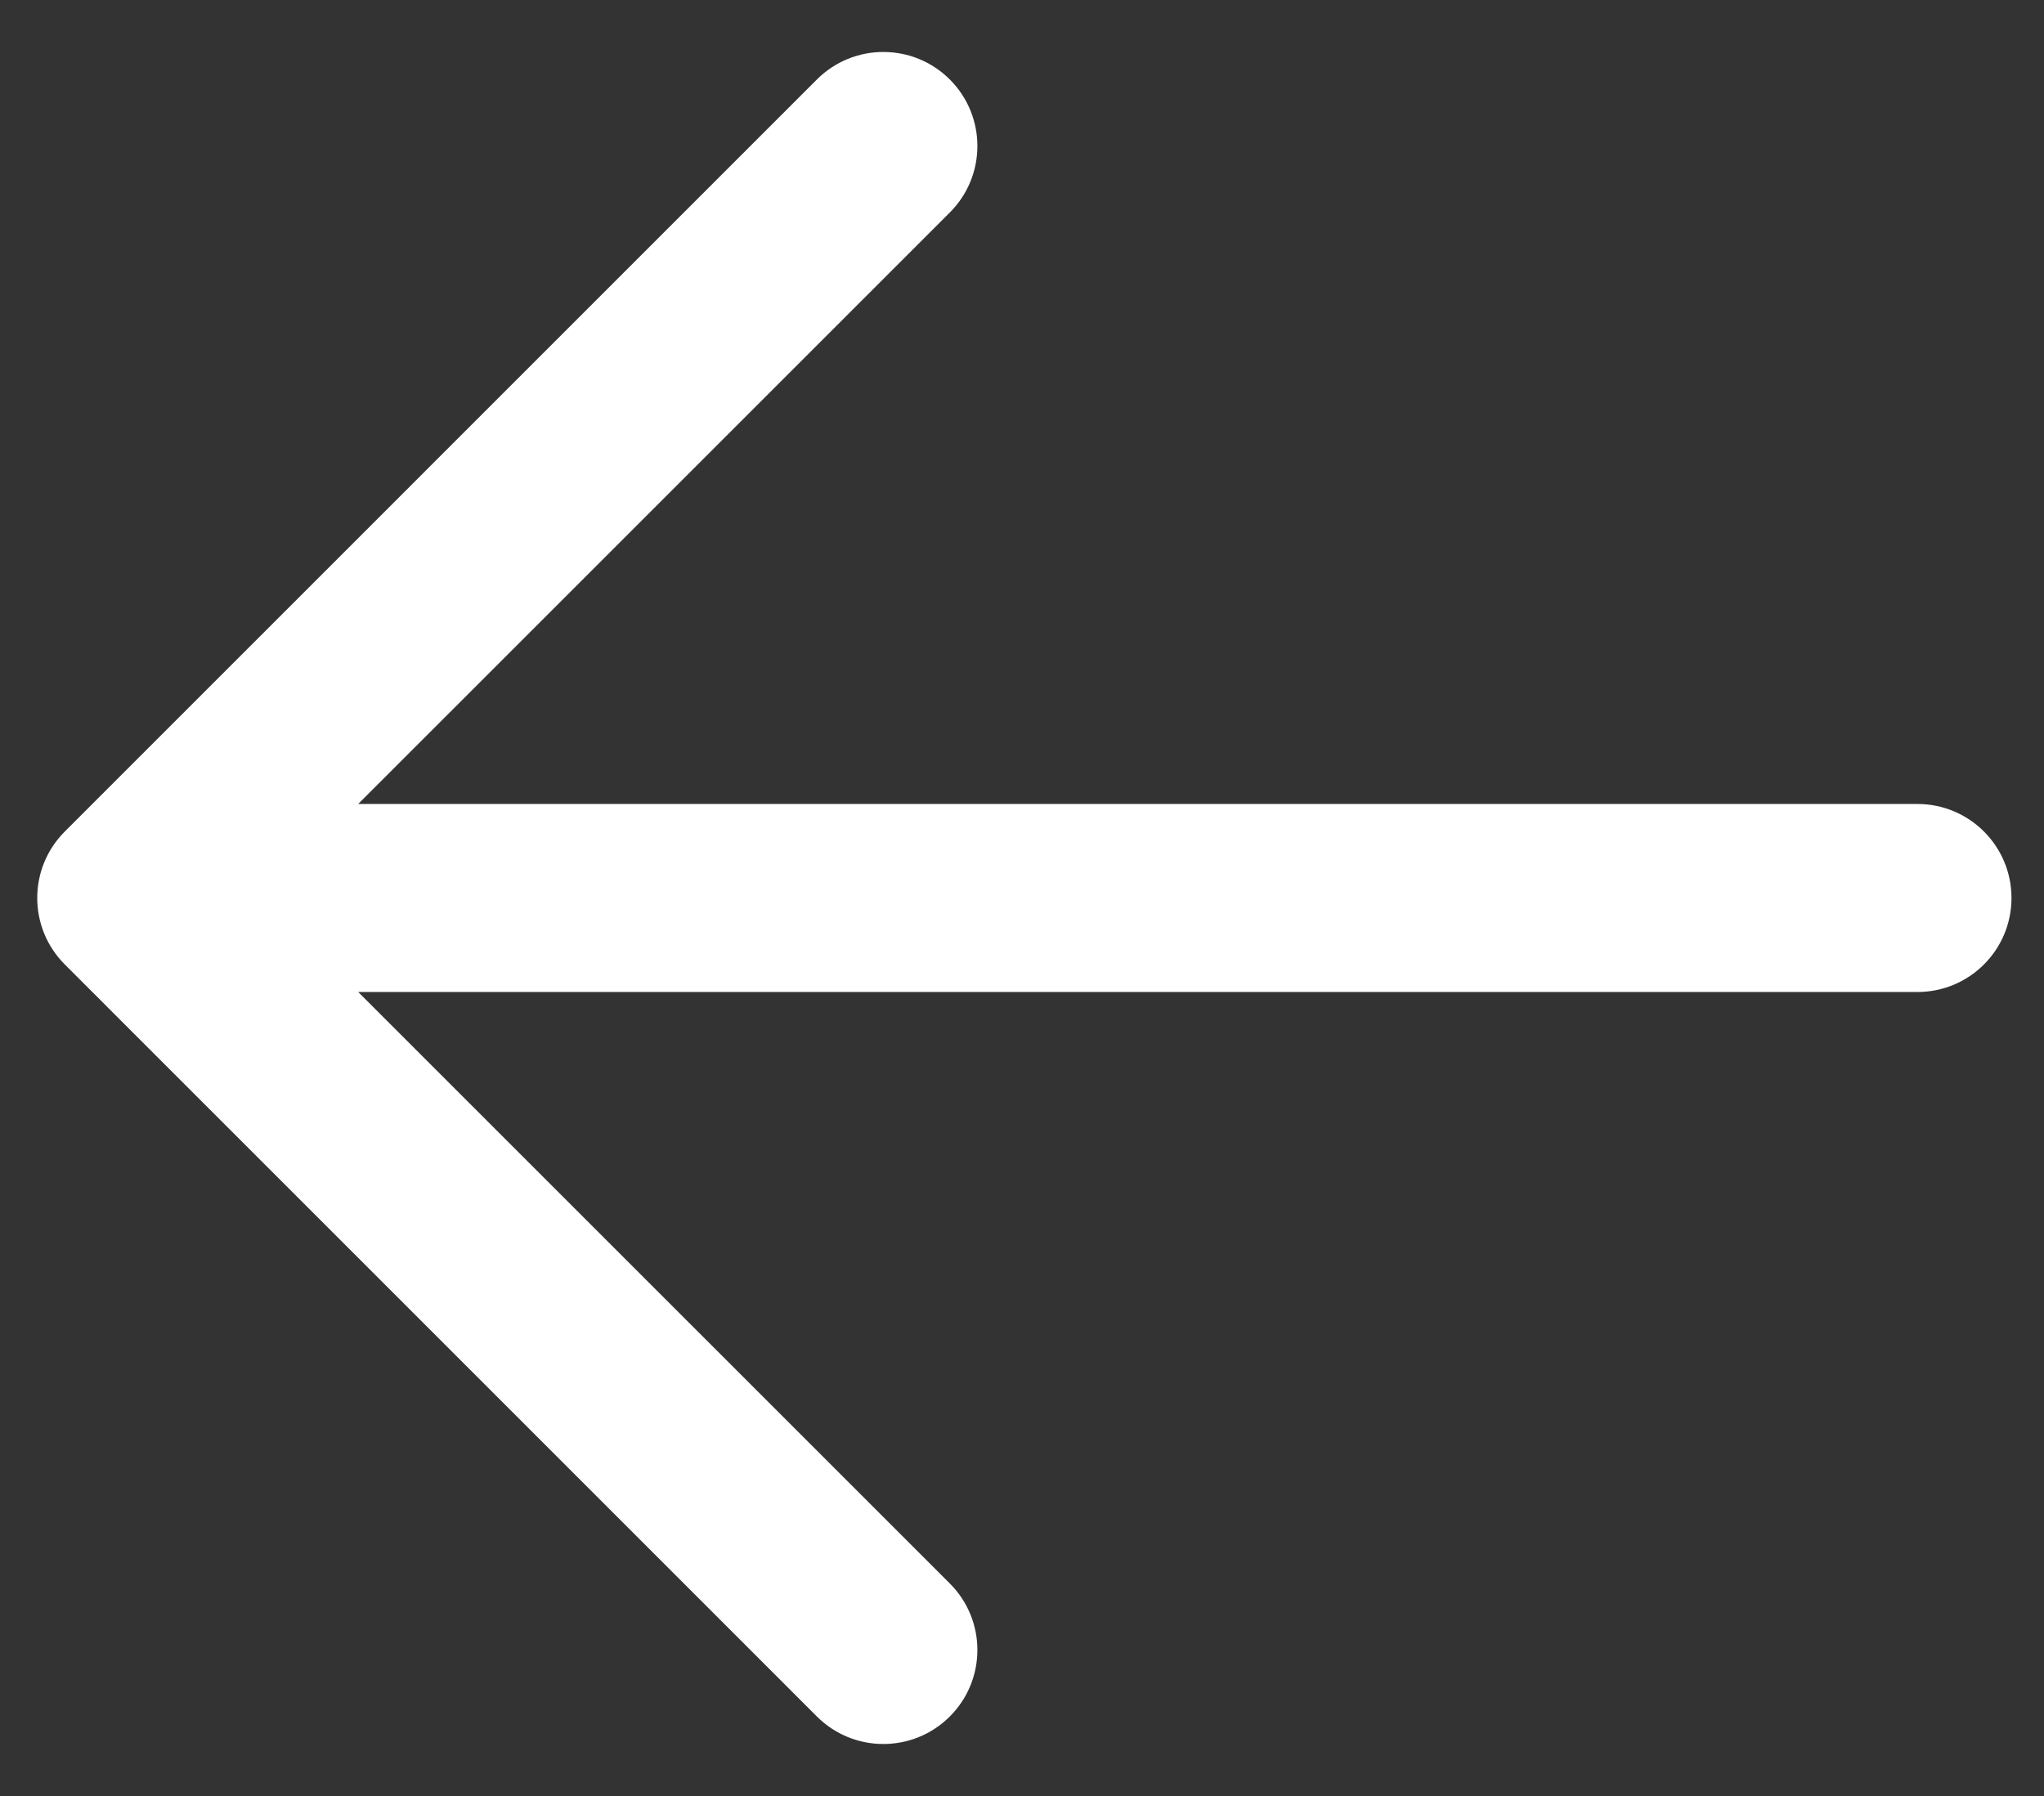 <svg width="33" height="29" viewBox="0 0 33 29" fill="none" xmlns="http://www.w3.org/2000/svg">
<rect x="0" y="0" width="33" height="29" fill="#333333" stroke="none"/>
<path d="M15.335 1.284C15.928 1.877 15.928 2.838 15.335 3.431L5.783 12.982H30.957C31.796 12.982 32.475 13.662 32.475 14.5C32.475 15.338 31.796 16.018 30.957 16.018H5.783L15.335 25.569C15.928 26.162 15.928 27.123 15.335 27.716C14.742 28.309 13.781 28.309 13.188 27.716L1.046 15.573C0.453 14.98 0.453 14.02 1.046 13.427L13.188 1.284C13.781 0.691 14.742 0.691 15.335 1.284Z" fill="white"/>
</svg>
